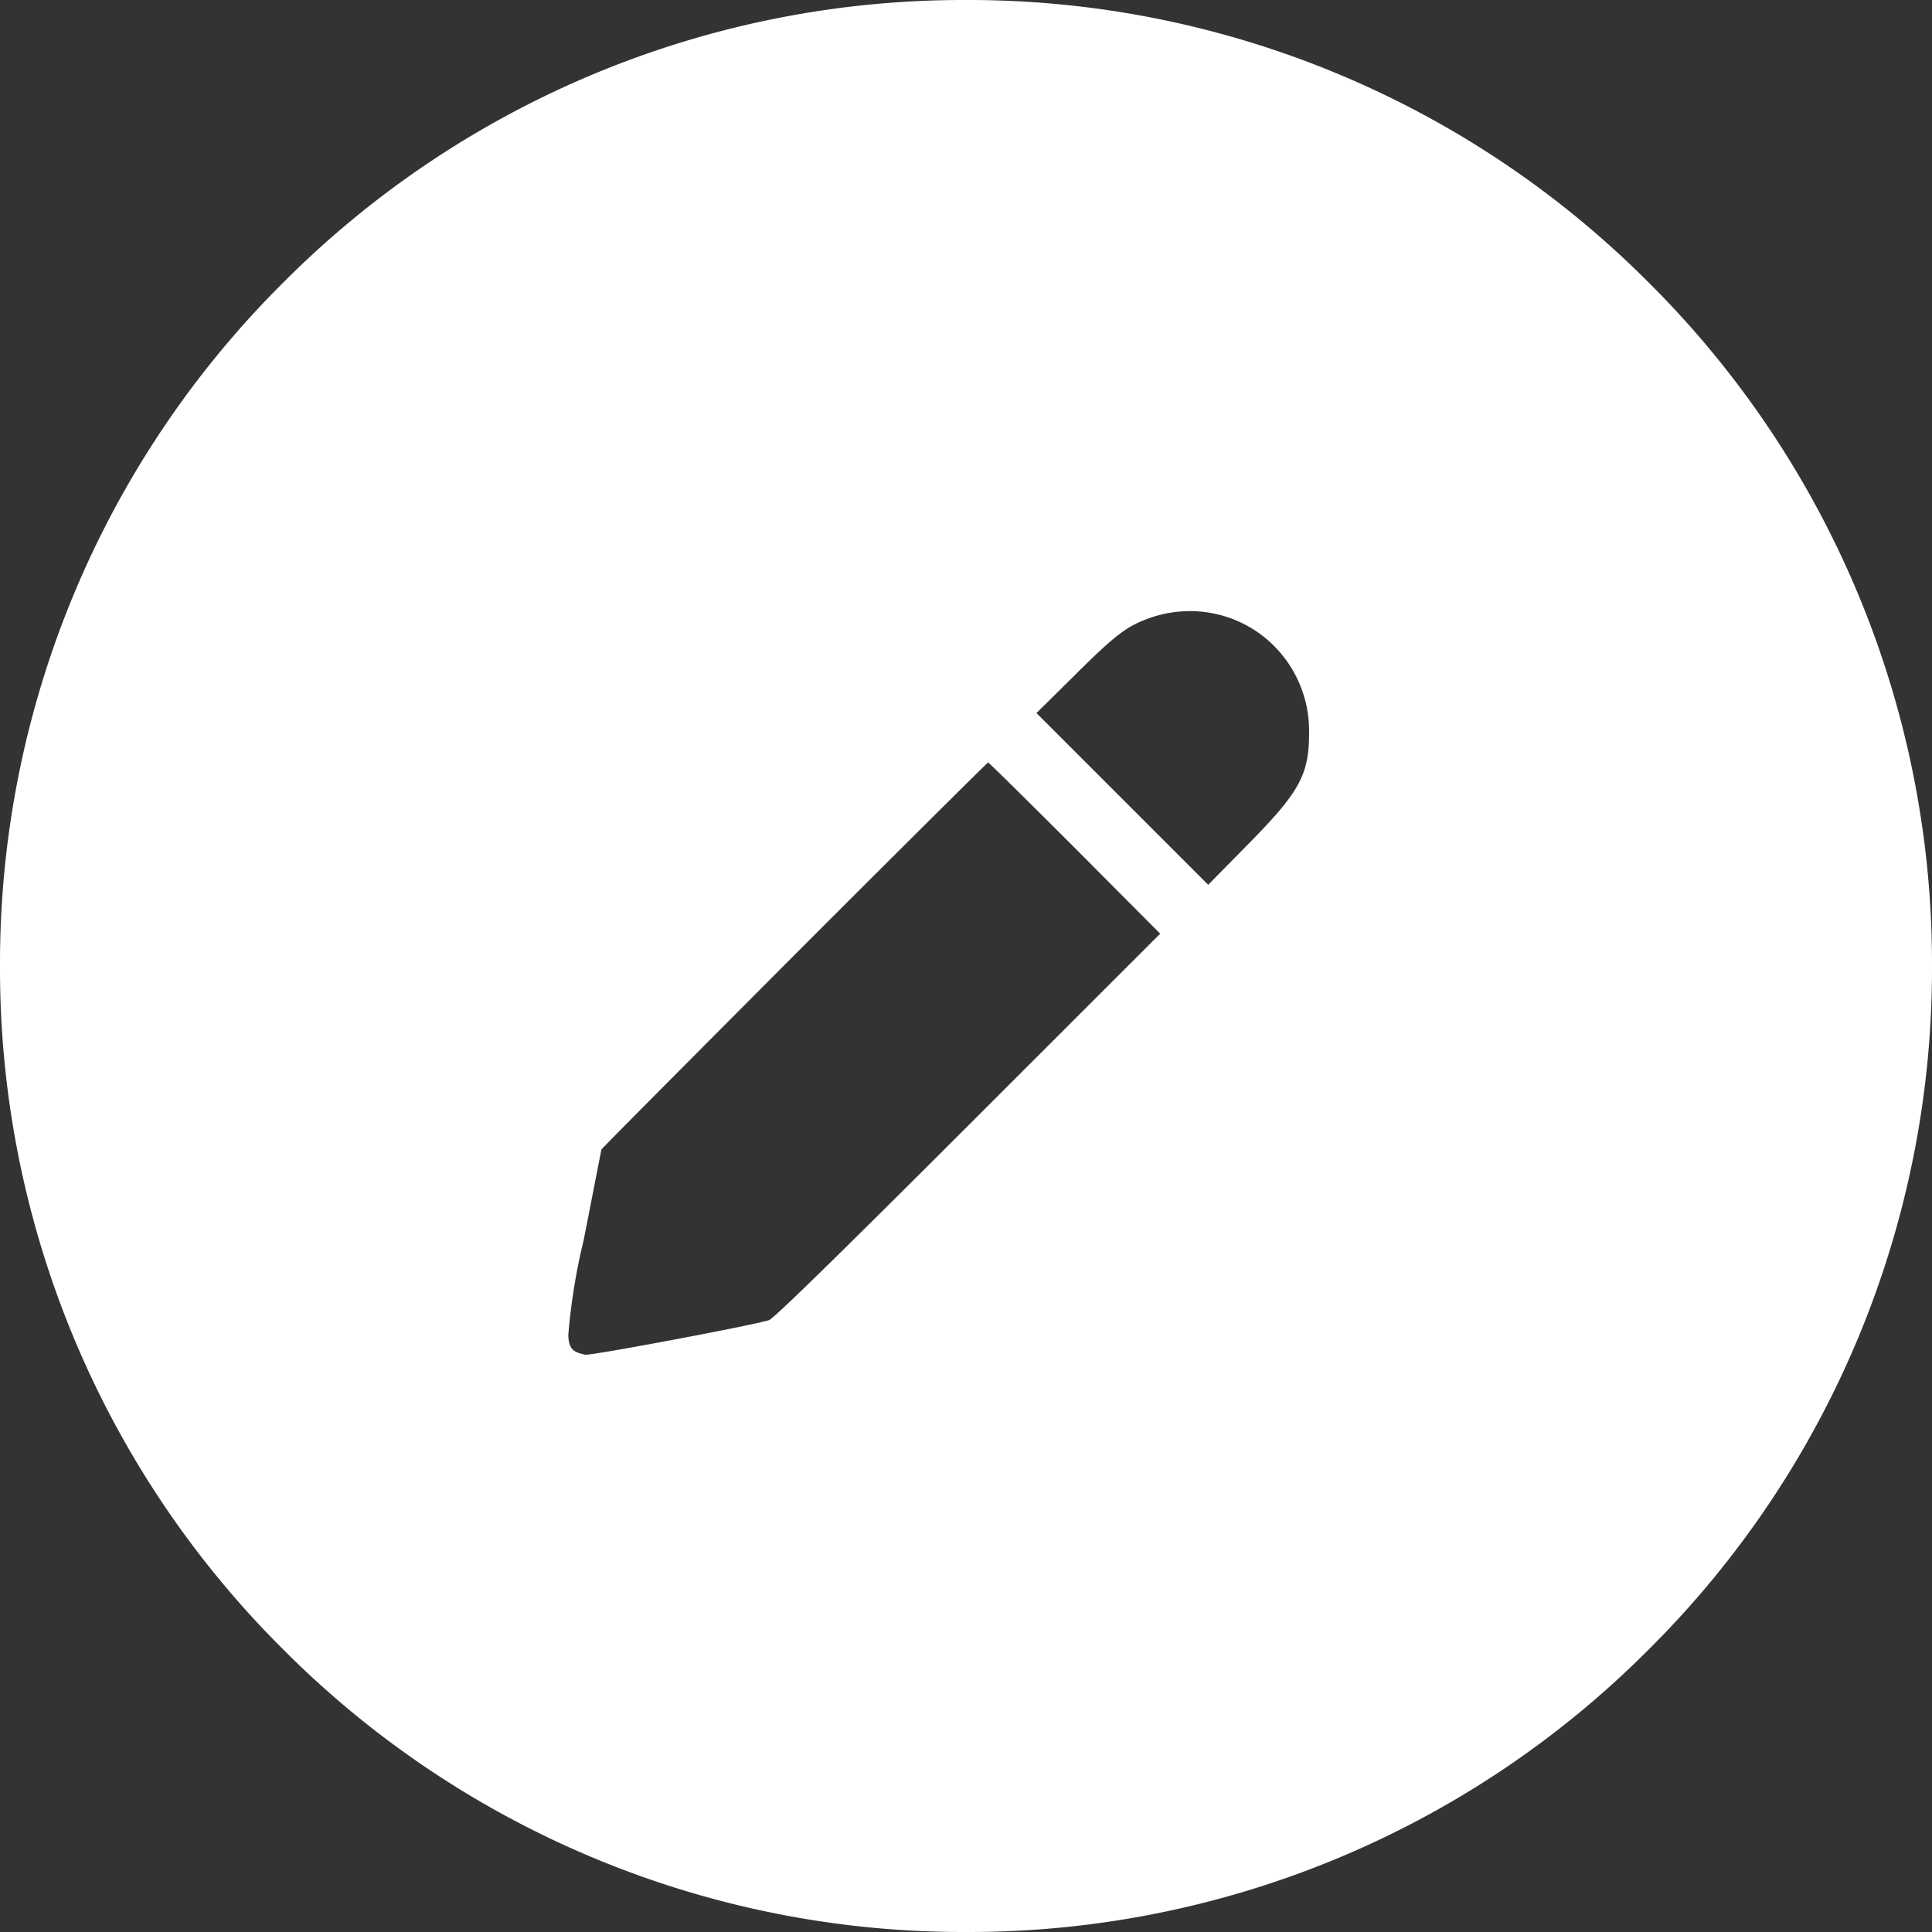 <svg xmlns="http://www.w3.org/2000/svg" width="36" height="36" viewBox="0 0 36 36">
  <rect x="0" y="0" width="36" height="36" fill="#333333" stroke="none"/>
  <path id="Exclusion_116" data-name="Exclusion 116" d="M2387-6888a17.884,17.884,0,0,1-12.729-5.271A17.88,17.88,0,0,1,2369-6906a17.883,17.883,0,0,1,5.272-12.729A17.885,17.885,0,0,1,2387-6924a17.882,17.882,0,0,1,12.728,5.272A17.884,17.884,0,0,1,2405-6906a17.881,17.881,0,0,1-5.271,12.728A17.882,17.882,0,0,1,2387-6888Zm.412-21.792c-.03.017-1.715,1.692-3.613,3.592-2.408,2.415-3.582,3.6-3.59,3.616s-.154.789-.335,1.7a11.417,11.417,0,0,0-.284,1.752c0,.291.123.335.318.375h.009c.2,0,3.107-.547,3.413-.644.084-.027,1.262-1.178,3.707-3.621l3.581-3.58-1.592-1.6C2388.249-6908.978,2387.435-6909.784,2387.412-6909.793Zm3.757-2.82a2.232,2.232,0,0,0-.7.112c-.46.157-.66.306-1.423,1.062l-.733.725,1.6,1.6,1.6,1.6.742-.754c.97-.984,1.14-1.3,1.138-2.092a2.24,2.24,0,0,0-.912-1.828A2.222,2.222,0,0,0,2391.169-6912.613Z" transform="translate(-2369 6924)" fill="#fff"/>
</svg>
